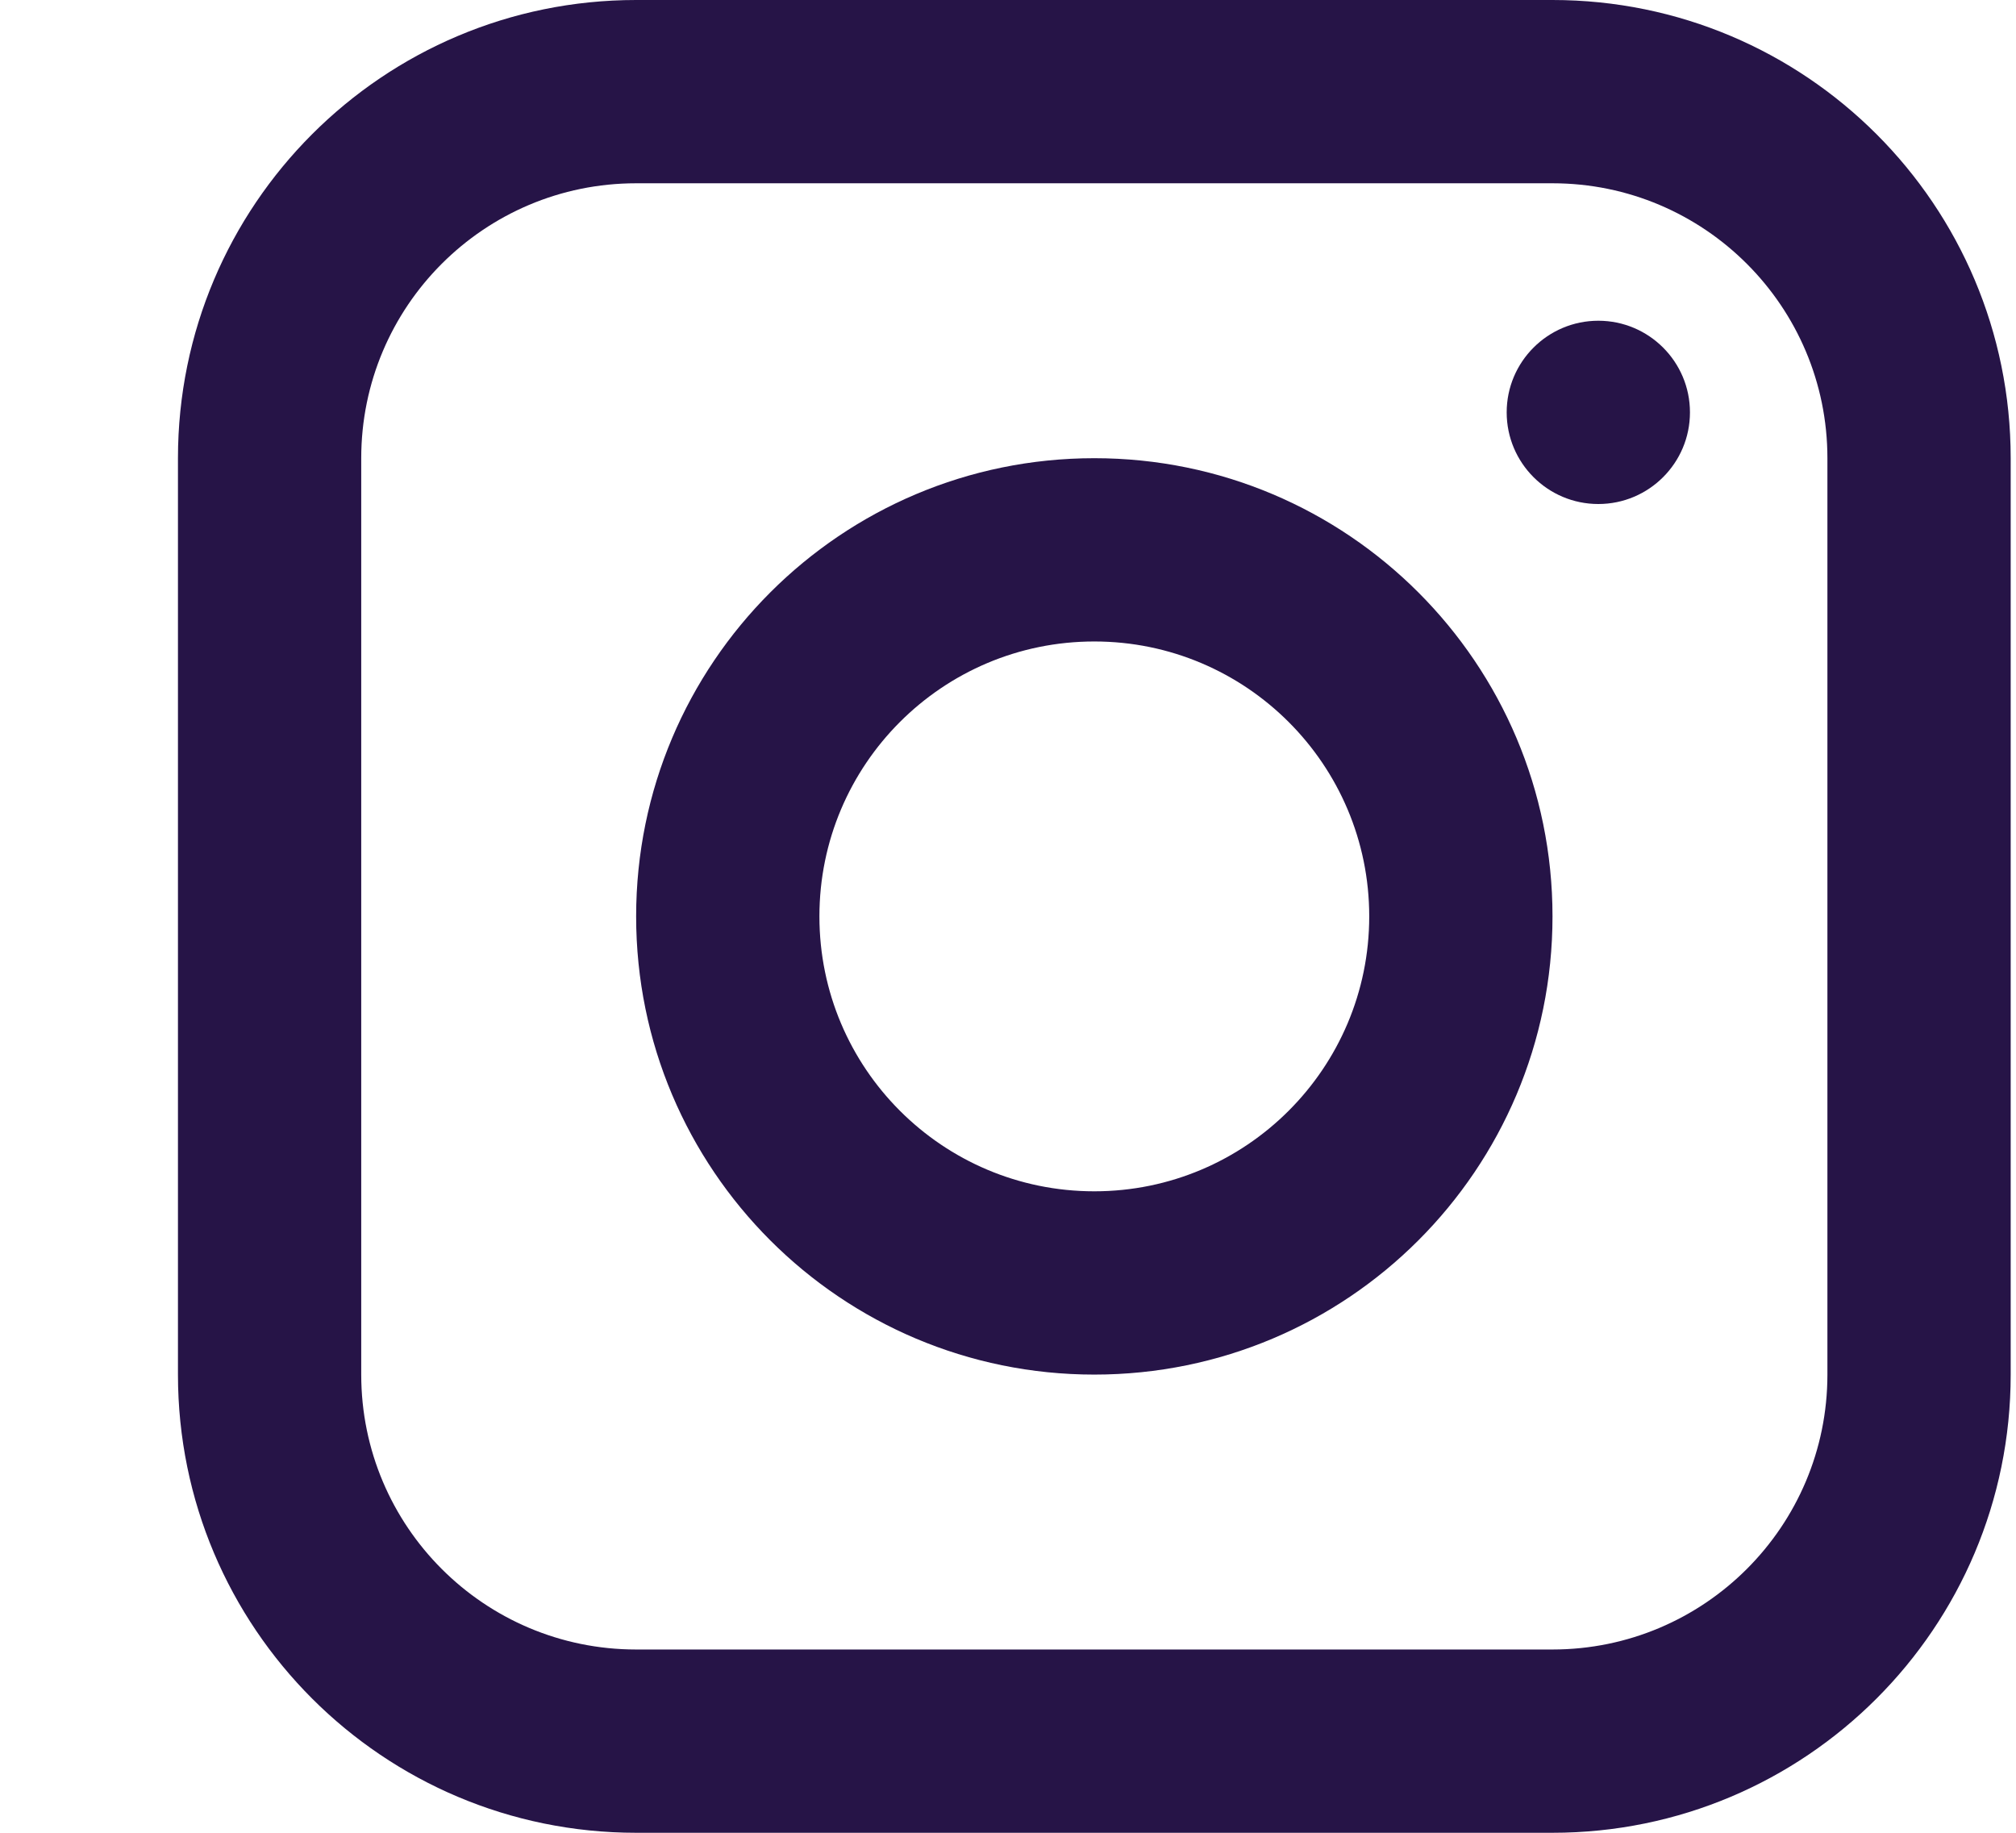 <svg width="11" height="10" viewBox="0 0 11 10" fill="none" xmlns="http://www.w3.org/2000/svg">
<path fill-rule="evenodd" clip-rule="evenodd" d="M3.471 5C3.471 3.619 4.59 2.5 5.971 2.5C7.352 2.5 8.471 3.619 8.471 5C8.471 6.381 7.352 7.5 5.971 7.5C4.59 7.5 3.471 6.381 3.471 5ZM5.971 3.5C5.142 3.5 4.471 4.172 4.471 5C4.471 5.828 5.142 6.5 5.971 6.5C6.799 6.5 7.471 5.828 7.471 5C7.471 4.172 6.799 3.5 5.971 3.5Z" fill="#261447"/>
<path d="M9.221 2.25C9.221 2.526 8.997 2.75 8.721 2.75C8.445 2.75 8.221 2.526 8.221 2.25C8.221 1.974 8.445 1.75 8.721 1.75C8.997 1.75 9.221 1.974 9.221 2.25Z" fill="#261447"/>
<path fill-rule="evenodd" clip-rule="evenodd" d="M0.971 2.5C0.971 1.119 2.09 0 3.471 0H8.471C9.852 0 10.971 1.119 10.971 2.5V7.5C10.971 8.881 9.852 10 8.471 10H3.471C2.09 10 0.971 8.881 0.971 7.5V2.5ZM3.471 1C2.642 1 1.971 1.672 1.971 2.5V7.5C1.971 8.328 2.642 9 3.471 9H8.471C9.299 9 9.971 8.328 9.971 7.5V2.5C9.971 1.672 9.299 1 8.471 1H3.471Z" fill="#261447"/>
</svg>
